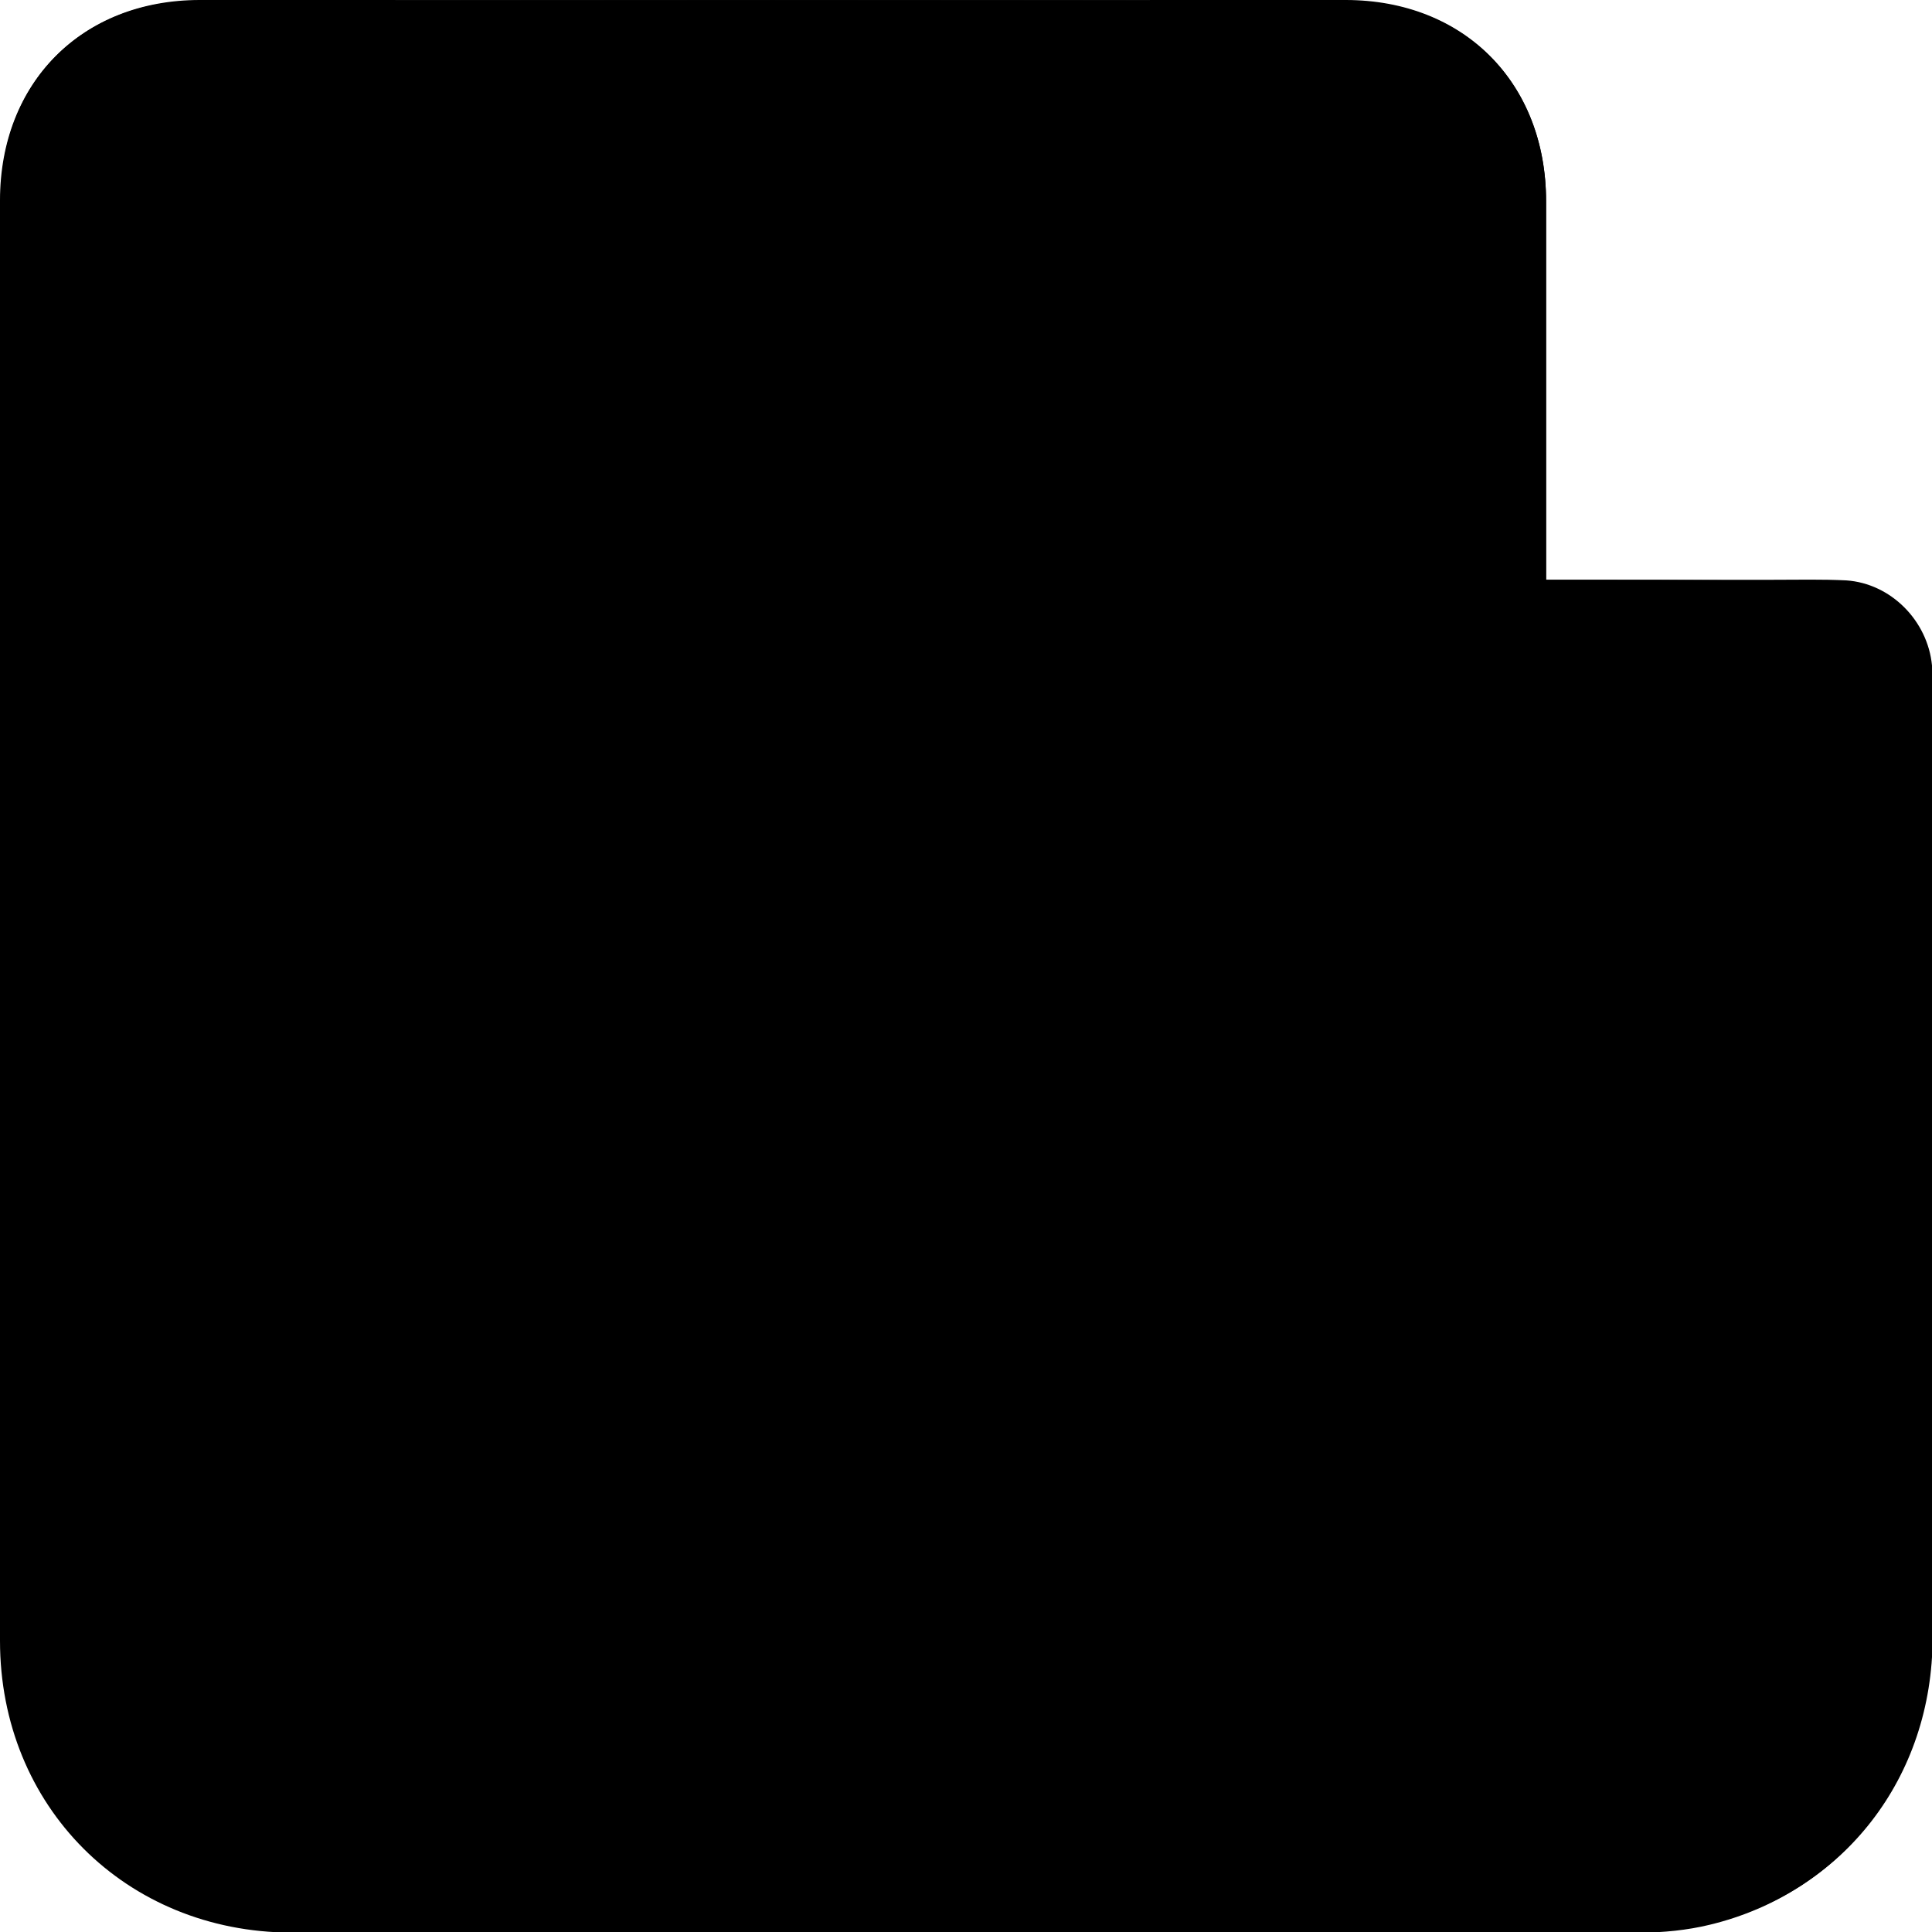 

<svg version="1.1" xmlns="http://www.w3.org/2000/svg" xmlns:xlink="http://www.w3.org/1999/xlink" x="0px" y="0px"
	 viewBox="0 0 319.9 319.9">
	<g>
		<path d="M256,96c0-1.8,0-3.2,0-4.6c0-19.4,0-38.7,0-58.1c0-19.6-13.6-33.3-33.2-33.3C159.5,0,96.3,0,33,0.1
			c-19.5,0-33,13.6-33,33.1c-0.1,79.5-0.1,159,0,238.5c0,27.4,20.8,48.2,48.2,48.3c74.5,0.1,149,0.1,223.4,0c3.8,0,7.8-0.4,11.5-1.3
			c22-5.3,36.6-24.3,36.6-47.4c0.1-52.5,0-105,0-157.5c0-1.1,0-2.3-0.1-3.4c-0.6-7.4-6.7-13.6-14.2-14.1c-4-0.3-8-0.1-12-0.1
			C281.3,96,268.9,96,256,96z"/>
		<path d="M256,96c12.9,0,25.3,0,37.7,0c4,0,8-0.1,12,0.1c7.4,0.5,13.5,6.7,14.2,14.1c0.1,1.1,0.1,2.2,0.1,3.4
			c0,52.5,0.1,105,0,157.5c0,23.2-14.7,42.1-36.6,47.4c-3.7,0.9-7.7,1.3-11.5,1.3c-74.5,0.1-149,0.1-223.4,0
			c-27.4,0-48.2-20.9-48.2-48.3C0,192.1,0,112.6,0.1,33.1c0-19.5,13.5-33.1,33-33.1C96.3,0,159.5,0,222.8,0.1
			c19.7,0,33.2,13.7,33.2,33.3c0,19.4,0,38.7,0,58.1C256,92.8,256,94.2,256,96z M288,128.2c-11.1,0-21.5,0-31.8,0
			c0,53.4,0,106.4,0,159.8c4.4,0,8.7,0,12.9,0c12.7,0,18.9-6.2,18.9-18.8c0-45.6,0-91.2,0-136.8C288,131.1,288,129.8,288,128.2z
			M127.9,208c18.4,0,36.7,0,55.1,0c9.8,0,16.8-6.6,16.9-15.7c0.1-9.4-6.8-16.3-16.7-16.3c-36.7-0.1-73.4-0.1-110.2,0
			c-2.7,0-5.5,0.6-7.9,1.7c-6.8,3-10.2,10.4-8.6,17.7c1.5,7.3,7.9,12.5,15.7,12.5C90.7,208,109.3,208,127.9,208z M128.2,232
			c-18.1,0-36.2,0-54.3,0c-1.7,0-3.5,0-5.2,0.4C61,234,55.5,241,56,248.6c0.5,8.3,6.6,15.2,15.2,15.2c37.8,0.3,75.7,0.1,113.5,0.1
			c1.6,0,3.2-0.5,4.7-1c7.4-2.6,11.6-10,10.3-17.9c-1.2-7.4-7.8-13-15.6-13.1C165.5,231.9,146.8,232,128.2,232z M127.7,120
			c-18.4,0-36.7,0-55.1,0c-8.3,0-14.5,4.9-16.2,12.3c-2.3,10.4,5,19.5,16,19.5c18.4,0.1,36.7,0,55.1,0c18.6,0,37.2,0,55.8,0
			c7.2,0,12.5-3.2,15.4-9.8c4.5-10.5-3.1-21.9-14.8-22C165.2,119.9,146.4,120,127.7,120z M96.3,64c-7.9,0-15.7,0-23.6,0
			c-9.4,0.1-16.4,6.6-16.7,15.6c-0.3,8.8,6.7,16.2,16,16.4c16.1,0.2,32.2,0.3,48.3,0c9.3-0.2,16-7.6,15.8-16.5
			c-0.3-8.8-7.3-15.4-16.5-15.4C111.7,63.9,104,64,96.3,64z"/>
	</g>
</svg>
